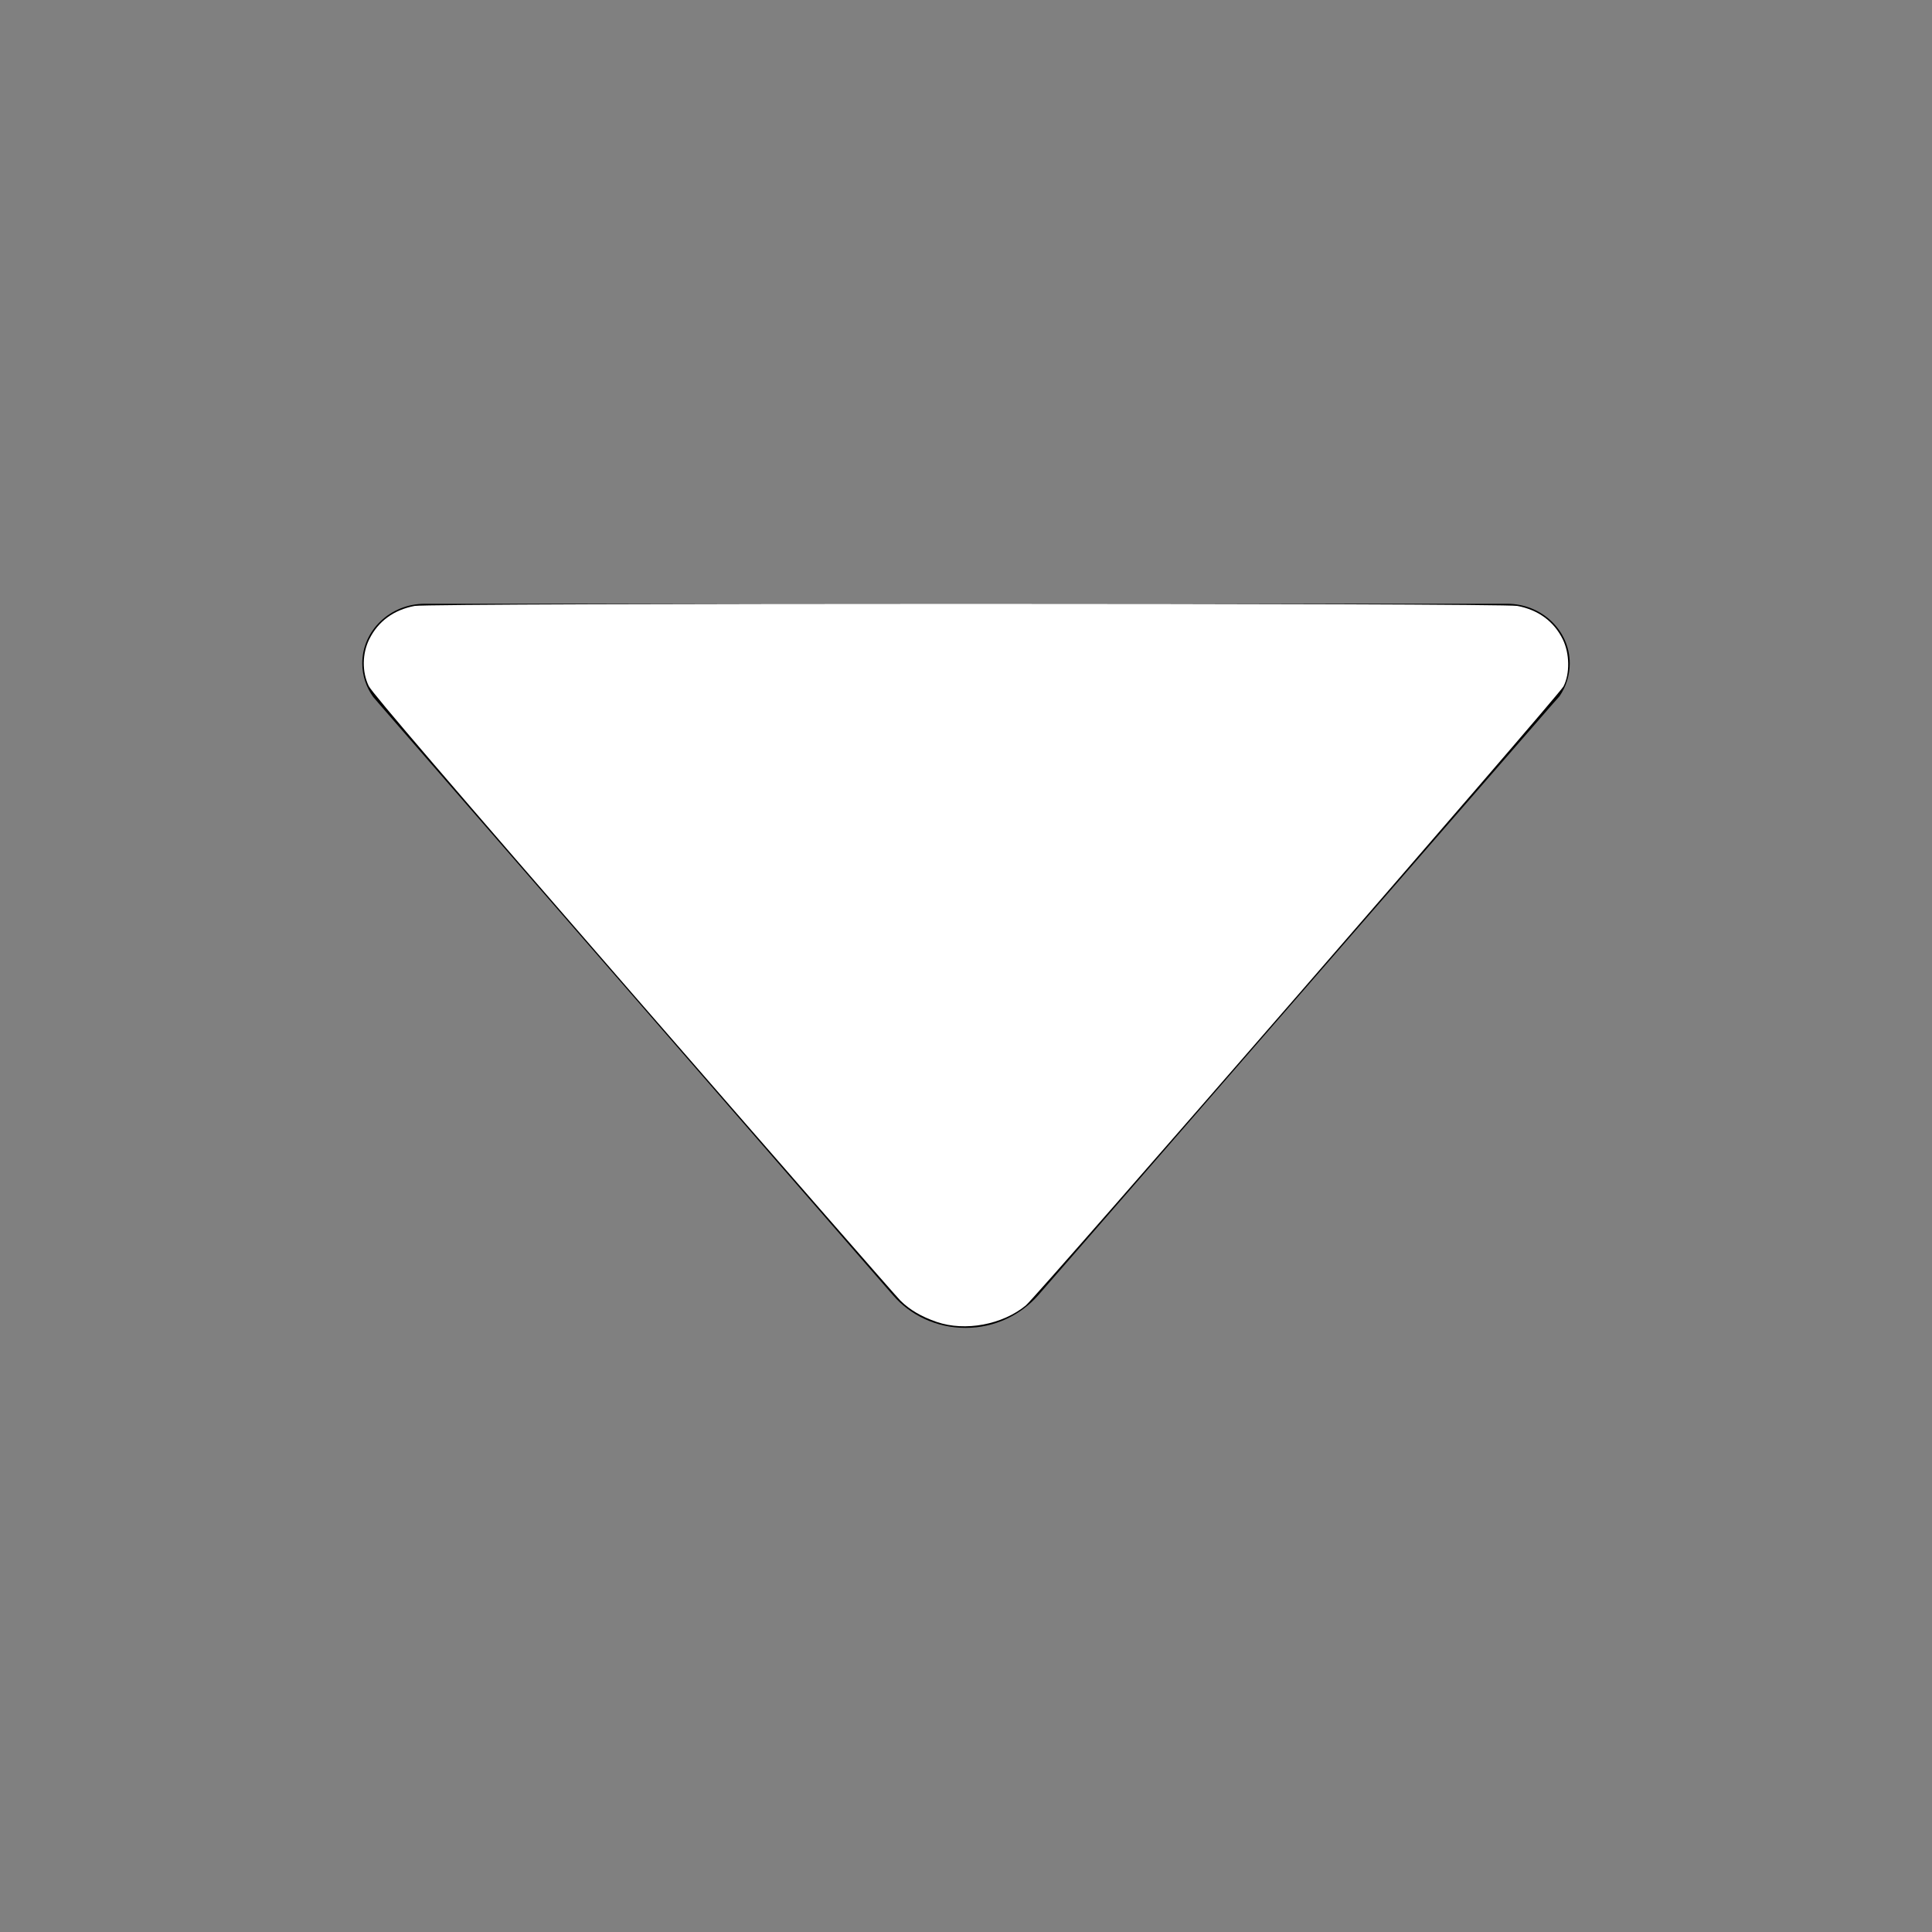 <?xml version="1.0" encoding="UTF-8" standalone="no"?>
<svg
   height="512px"
   id="Layer_1"
   style="enable-background:new 0 0 512 512;"
   version="1.1"
   viewBox="0 0 512 512"
   width="512px"
   xml:space="preserve"
   sodipodi:docname="down_arrow.svg"
   inkscape:version="1.2.1 (9c6d41e410, 2022-07-14)"
   xmlns:inkscape="http://www.inkscape.org/namespaces/inkscape"
   xmlns:sodipodi="http://sodipodi.sourceforge.net/DTD/sodipodi-0.dtd"
   xmlns="http://www.w3.org/2000/svg"
   xmlns:svg="http://www.w3.org/2000/svg"><rect x="0" y="0" width="512" height="512" fill="#808080" stroke="none"/><defs
     id="defs21" /><sodipodi:namedview
     id="namedview19"
     pagecolor="#ffffff"
     bordercolor="#999999"
     borderopacity="1"
     inkscape:showpageshadow="0"
     inkscape:pageopacity="0"
     inkscape:pagecheckerboard="0"
     inkscape:deskcolor="#d1d1d1"
     showgrid="false"
     inkscape:zoom="2.0058594"
     inkscape:cx="255.75073"
     inkscape:cy="255.75073"
     inkscape:window-width="2560"
     inkscape:window-height="1369"
     inkscape:window-x="-8"
     inkscape:window-y="-8"
     inkscape:window-maximized="1"
     inkscape:current-layer="Layer_1" /><path
     d="M98.9,184.7l1.8,2.1l136,156.5c4.6,5.3,11.5,8.6,19.2,8.6c7.7,0,14.6-3.4,19.2-8.6L411,187.1l2.3-2.6  c1.7-2.5,2.7-5.5,2.7-8.7c0-8.7-7.4-15.8-16.6-15.8v0H112.6v0c-9.2,0-16.6,7.1-16.6,15.8C96,179.1,97.1,182.2,98.9,184.7z"
     id="path16" /><path
     style="fill:#ffffff;stroke-width:0.499"
     d="m 248.273,350.336 c -4.083,-1.397 -7.187,-3.22 -9.662,-5.673 -1.064,-1.055 -32.921,-37.549 -70.793,-81.099 -48.133,-55.349 -69.231,-79.958 -70.096,-81.76 -1.803,-3.757 -1.753,-8.545 0.131,-12.381 2.335,-4.755 6.517,-7.824 12.057,-8.848 4.16,-0.769 288.018,-0.769 292.179,0 5.54,1.024 9.722,4.093 12.057,8.848 1.847,3.761 1.927,9.145 0.186,12.494 -1.265,2.434 -139.439,161.51 -142.469,164.021 -6.162,5.107 -16.101,6.96 -23.591,4.397 z"
     id="path263" /></svg>
